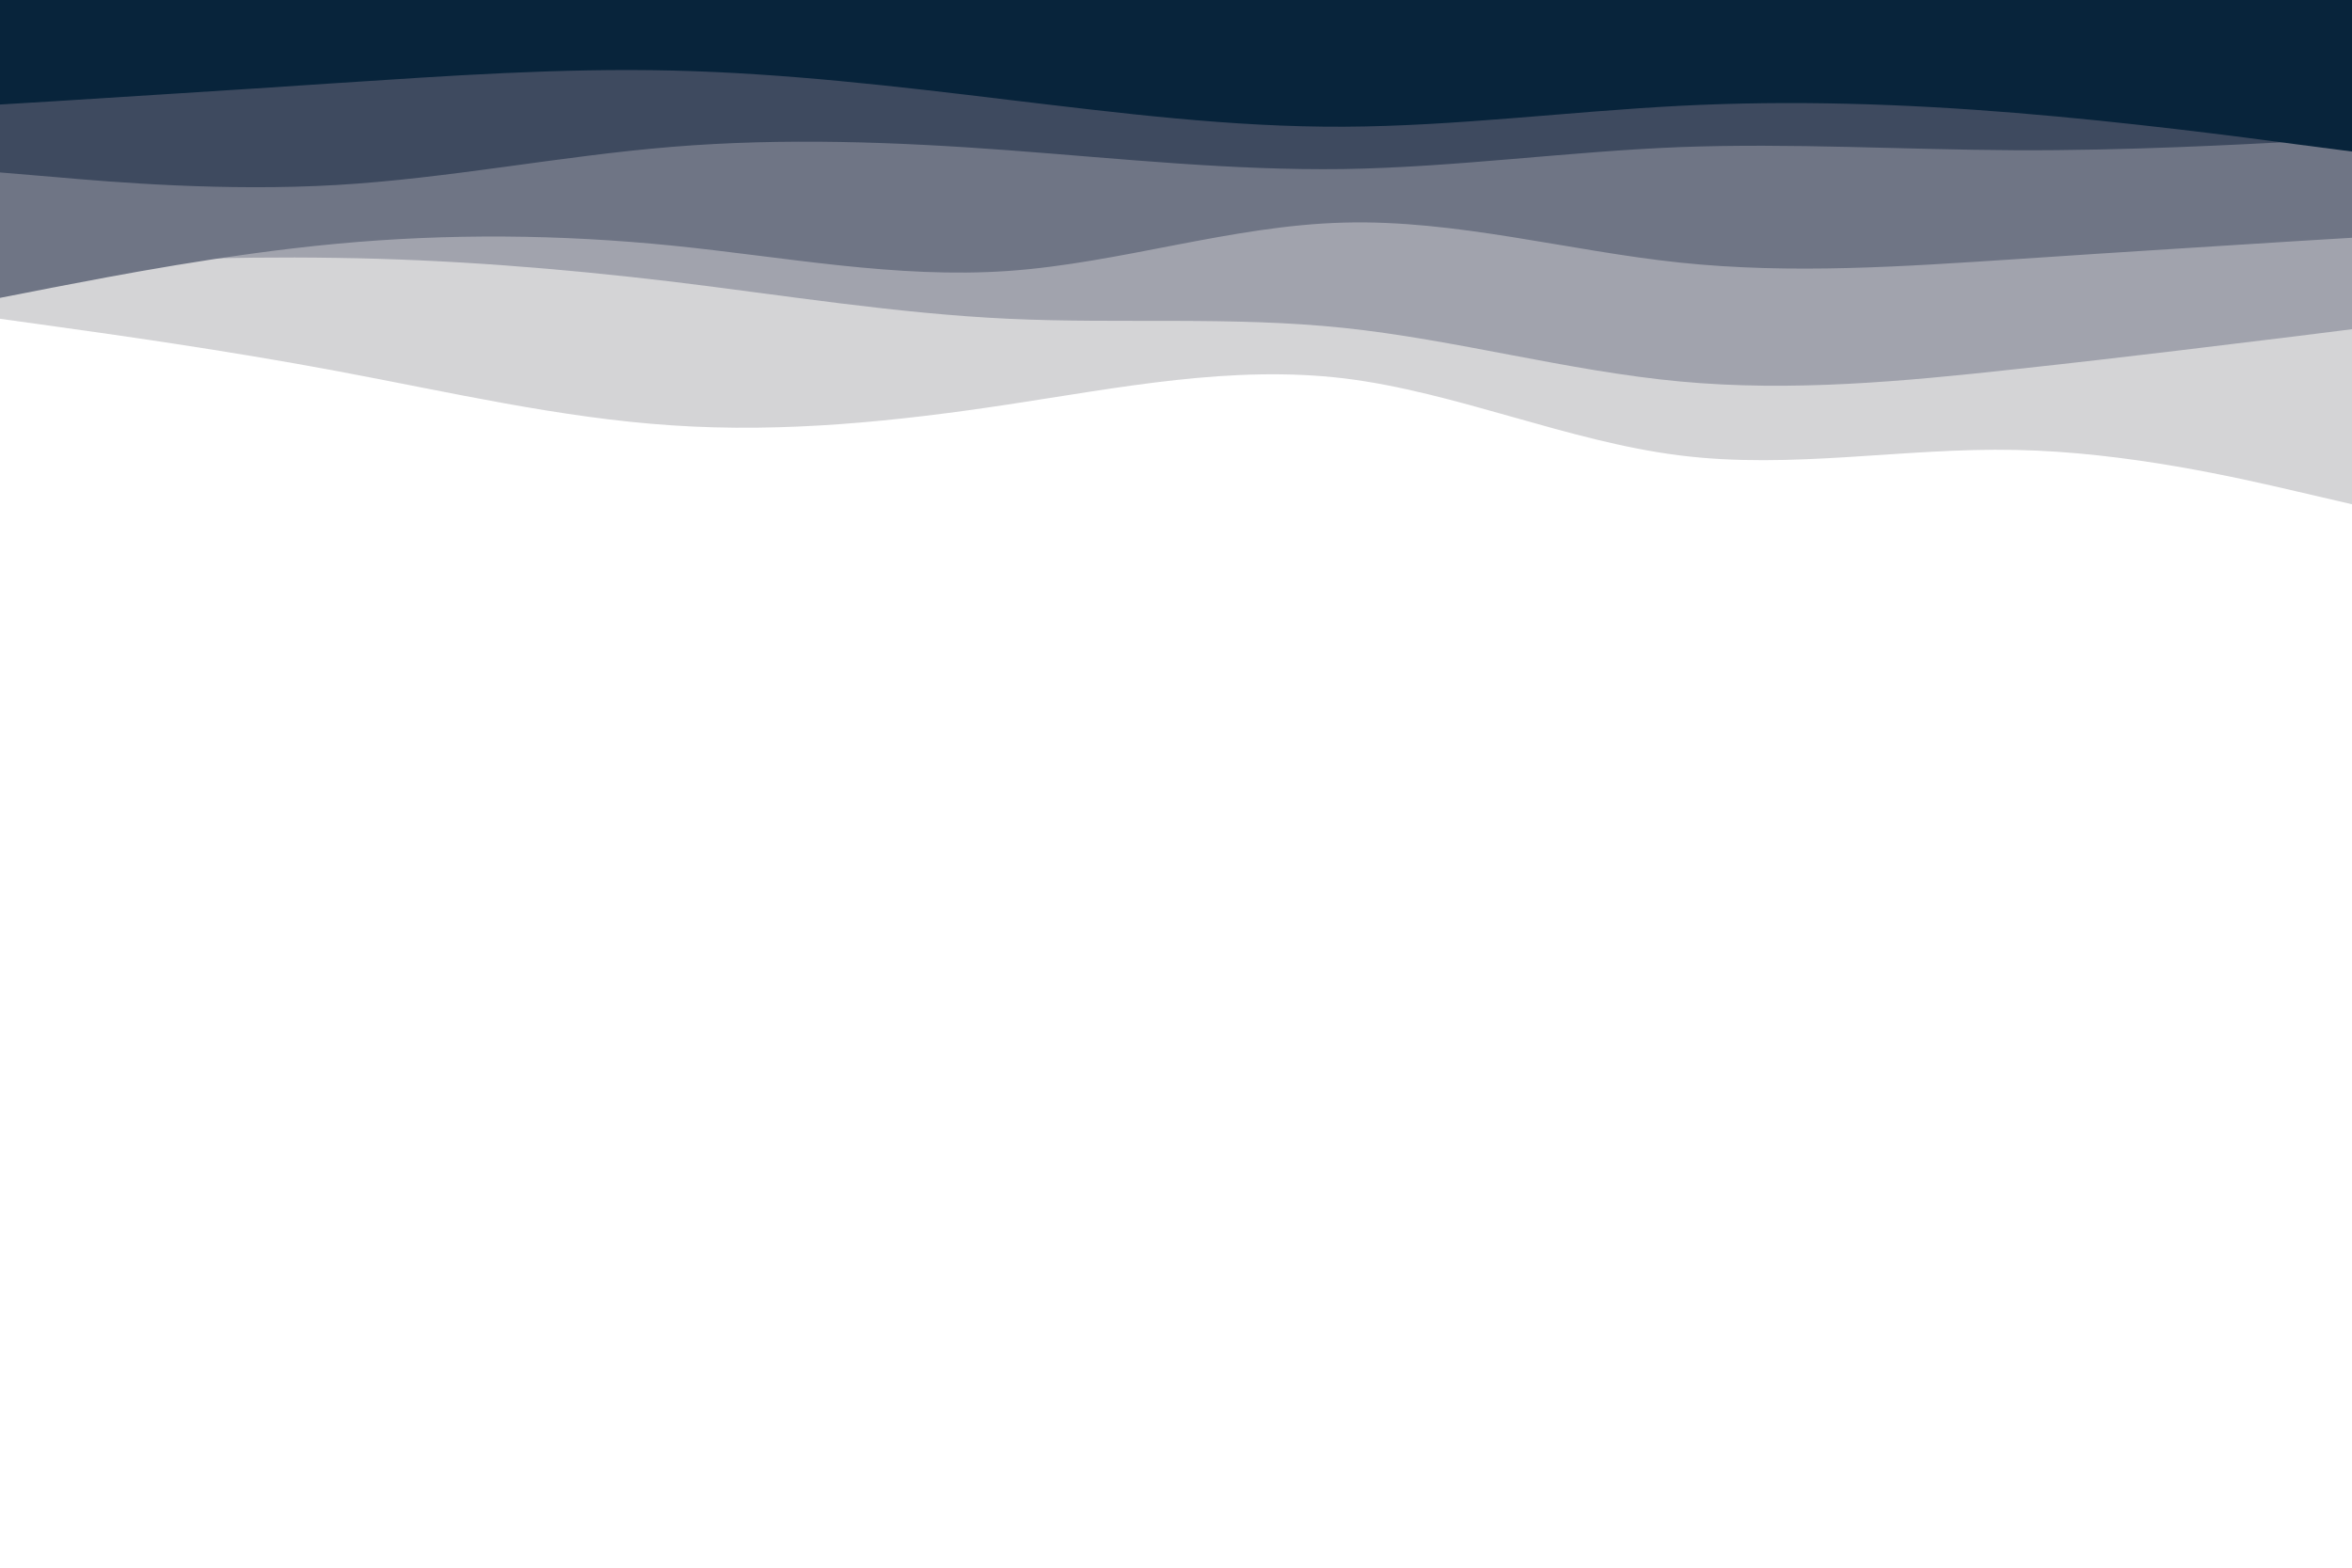 <svg id="visual" viewBox="0 0 900 600" width="900" height="600" xmlns="http://www.w3.org/2000/svg" xmlns:xlink="http://www.w3.org/1999/xlink" version="1.1"><path d="M0 122L21.5 125C43 128 86 134 128.8 142C171.7 150 214.3 160 257.2 162.8C300 165.7 343 161.3 385.8 154.8C428.7 148.3 471.3 139.7 514.2 144.8C557 150 600 169 642.8 174.3C685.7 179.7 728.3 171.3 771.2 172.2C814 173 857 183 878.5 188L900 193L900 0L878.5 0C857 0 814 0 771.2 0C728.3 0 685.7 0 642.8 0C600 0 557 0 514.2 0C471.3 0 428.7 0 385.8 0C343 0 300 0 257.2 0C214.3 0 171.7 0 128.8 0C86 0 43 0 21.5 0L0 0Z" fill="#d4d4d6"></path><path d="M0 102L21.5 101C43 100 86 98 128.8 98.7C171.7 99.3 214.3 102.7 257.2 107.8C300 113 343 120 385.8 122C428.7 124 471.3 121 514.2 125.5C557 130 600 142 642.8 146C685.7 150 728.3 146 771.2 141.3C814 136.7 857 131.3 878.5 128.7L900 126L900 0L878.5 0C857 0 814 0 771.2 0C728.3 0 685.7 0 642.8 0C600 0 557 0 514.2 0C471.3 0 428.7 0 385.8 0C343 0 300 0 257.2 0C214.3 0 171.7 0 128.8 0C86 0 43 0 21.5 0L0 0Z" fill="#a1a3ad"></path><path d="M0 114L21.5 109.8C43 105.7 86 97.3 128.8 93.3C171.7 89.3 214.3 89.7 257.2 94C300 98.3 343 106.7 385.8 103.7C428.7 100.7 471.3 86.3 514.2 85.2C557 84 600 96 642.8 100.5C685.7 105 728.3 102 771.2 99.2C814 96.3 857 93.7 878.5 92.3L900 91L900 0L878.5 0C857 0 814 0 771.2 0C728.3 0 685.7 0 642.8 0C600 0 557 0 514.2 0C471.3 0 428.7 0 385.8 0C343 0 300 0 257.2 0C214.3 0 171.7 0 128.8 0C86 0 43 0 21.5 0L0 0Z" fill="#6f7585"></path><path d="M0 66L21.5 67.8C43 69.7 86 73.3 128.8 70.8C171.7 68.3 214.3 59.7 257.2 56.2C300 52.7 343 54.3 385.8 57.5C428.7 60.7 471.3 65.3 514.2 64.7C557 64 600 58 642.8 56.3C685.7 54.7 728.3 57.3 771.2 57.5C814 57.7 857 55.3 878.5 54.2L900 53L900 0L878.5 0C857 0 814 0 771.2 0C728.3 0 685.7 0 642.8 0C600 0 557 0 514.2 0C471.3 0 428.7 0 385.8 0C343 0 300 0 257.2 0C214.3 0 171.7 0 128.8 0C86 0 43 0 21.5 0L0 0Z" fill="#3e4a5f"></path><path d="M0 40L21.5 38.7C43 37.3 86 34.7 128.8 31.8C171.7 29 214.3 26 257.2 27C300 28 343 33 385.8 38.2C428.7 43.3 471.3 48.7 514.2 48.5C557 48.3 600 42.7 642.8 40.5C685.7 38.3 728.3 39.7 771.2 43.2C814 46.7 857 52.3 878.5 55.2L900 58L900 0L878.5 0C857 0 814 0 771.2 0C728.3 0 685.7 0 642.8 0C600 0 557 0 514.2 0C471.3 0 428.7 0 385.8 0C343 0 300 0 257.2 0C214.3 0 171.7 0 128.8 0C86 0 43 0 21.5 0L0 0Z" fill="#08243b"></path></svg>